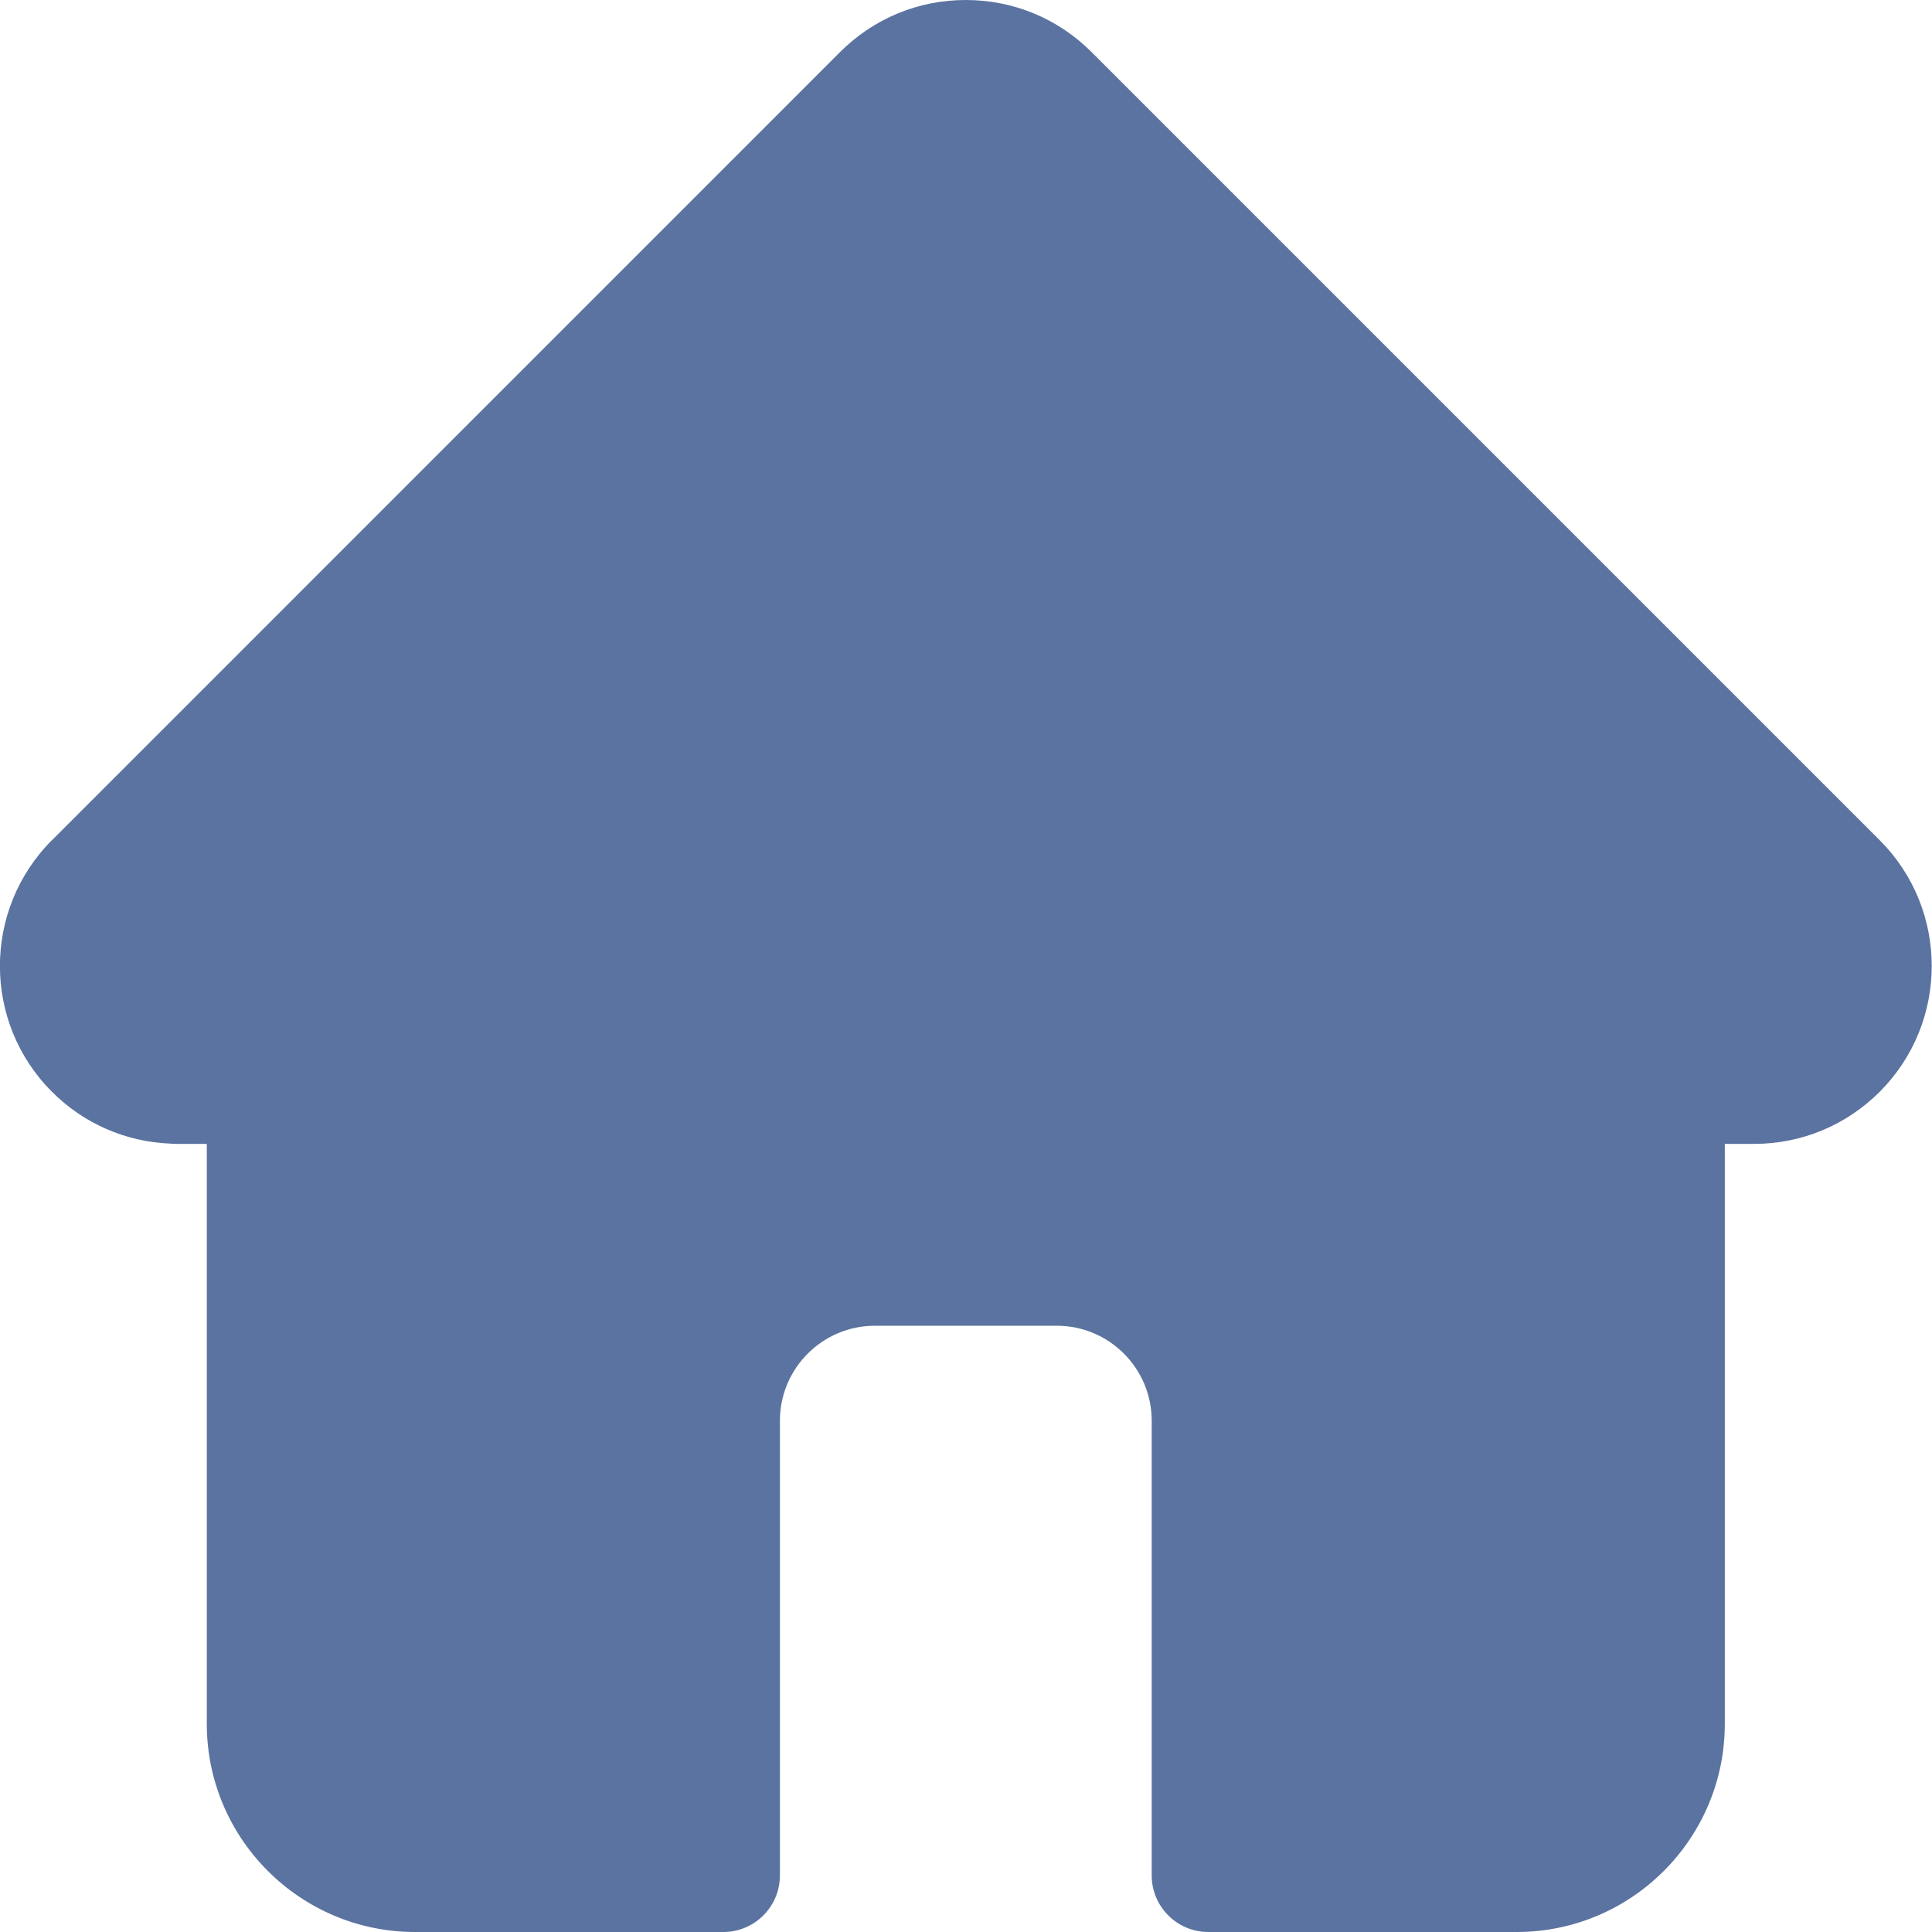<svg width="25" height="25" viewBox="0 0 25 25" fill="none" xmlns="http://www.w3.org/2000/svg">
<g clip-path="url(#clip0_1_3620)">
<path d="M24.325 10.874C24.324 10.873 24.324 10.873 24.323 10.872L14.125 0.674C13.691 0.24 13.113 0 12.498 0C11.883 0 11.305 0.239 10.87 0.674L0.678 10.867C0.674 10.87 0.671 10.874 0.667 10.877C-0.225 11.775 -0.224 13.232 0.672 14.127C1.081 14.537 1.621 14.774 2.199 14.798C2.222 14.801 2.246 14.802 2.27 14.802H2.676V22.307C2.676 23.792 3.885 25 5.37 25H9.36C9.764 25 10.092 24.672 10.092 24.268V18.384C10.092 17.706 10.644 17.155 11.321 17.155H13.675C14.352 17.155 14.903 17.706 14.903 18.384V24.268C14.903 24.672 15.231 25 15.636 25H19.626C21.111 25 22.319 23.792 22.319 22.307V14.802H22.696C23.311 14.802 23.889 14.562 24.324 14.127C25.22 13.23 25.221 11.771 24.325 10.874Z" fill="#5B73A0"/>
</g>
<defs>
<clipPath id="clip0_1_3620">
<rect width="25" height="25" fill="white"/>
</clipPath>
</defs>
</svg>

